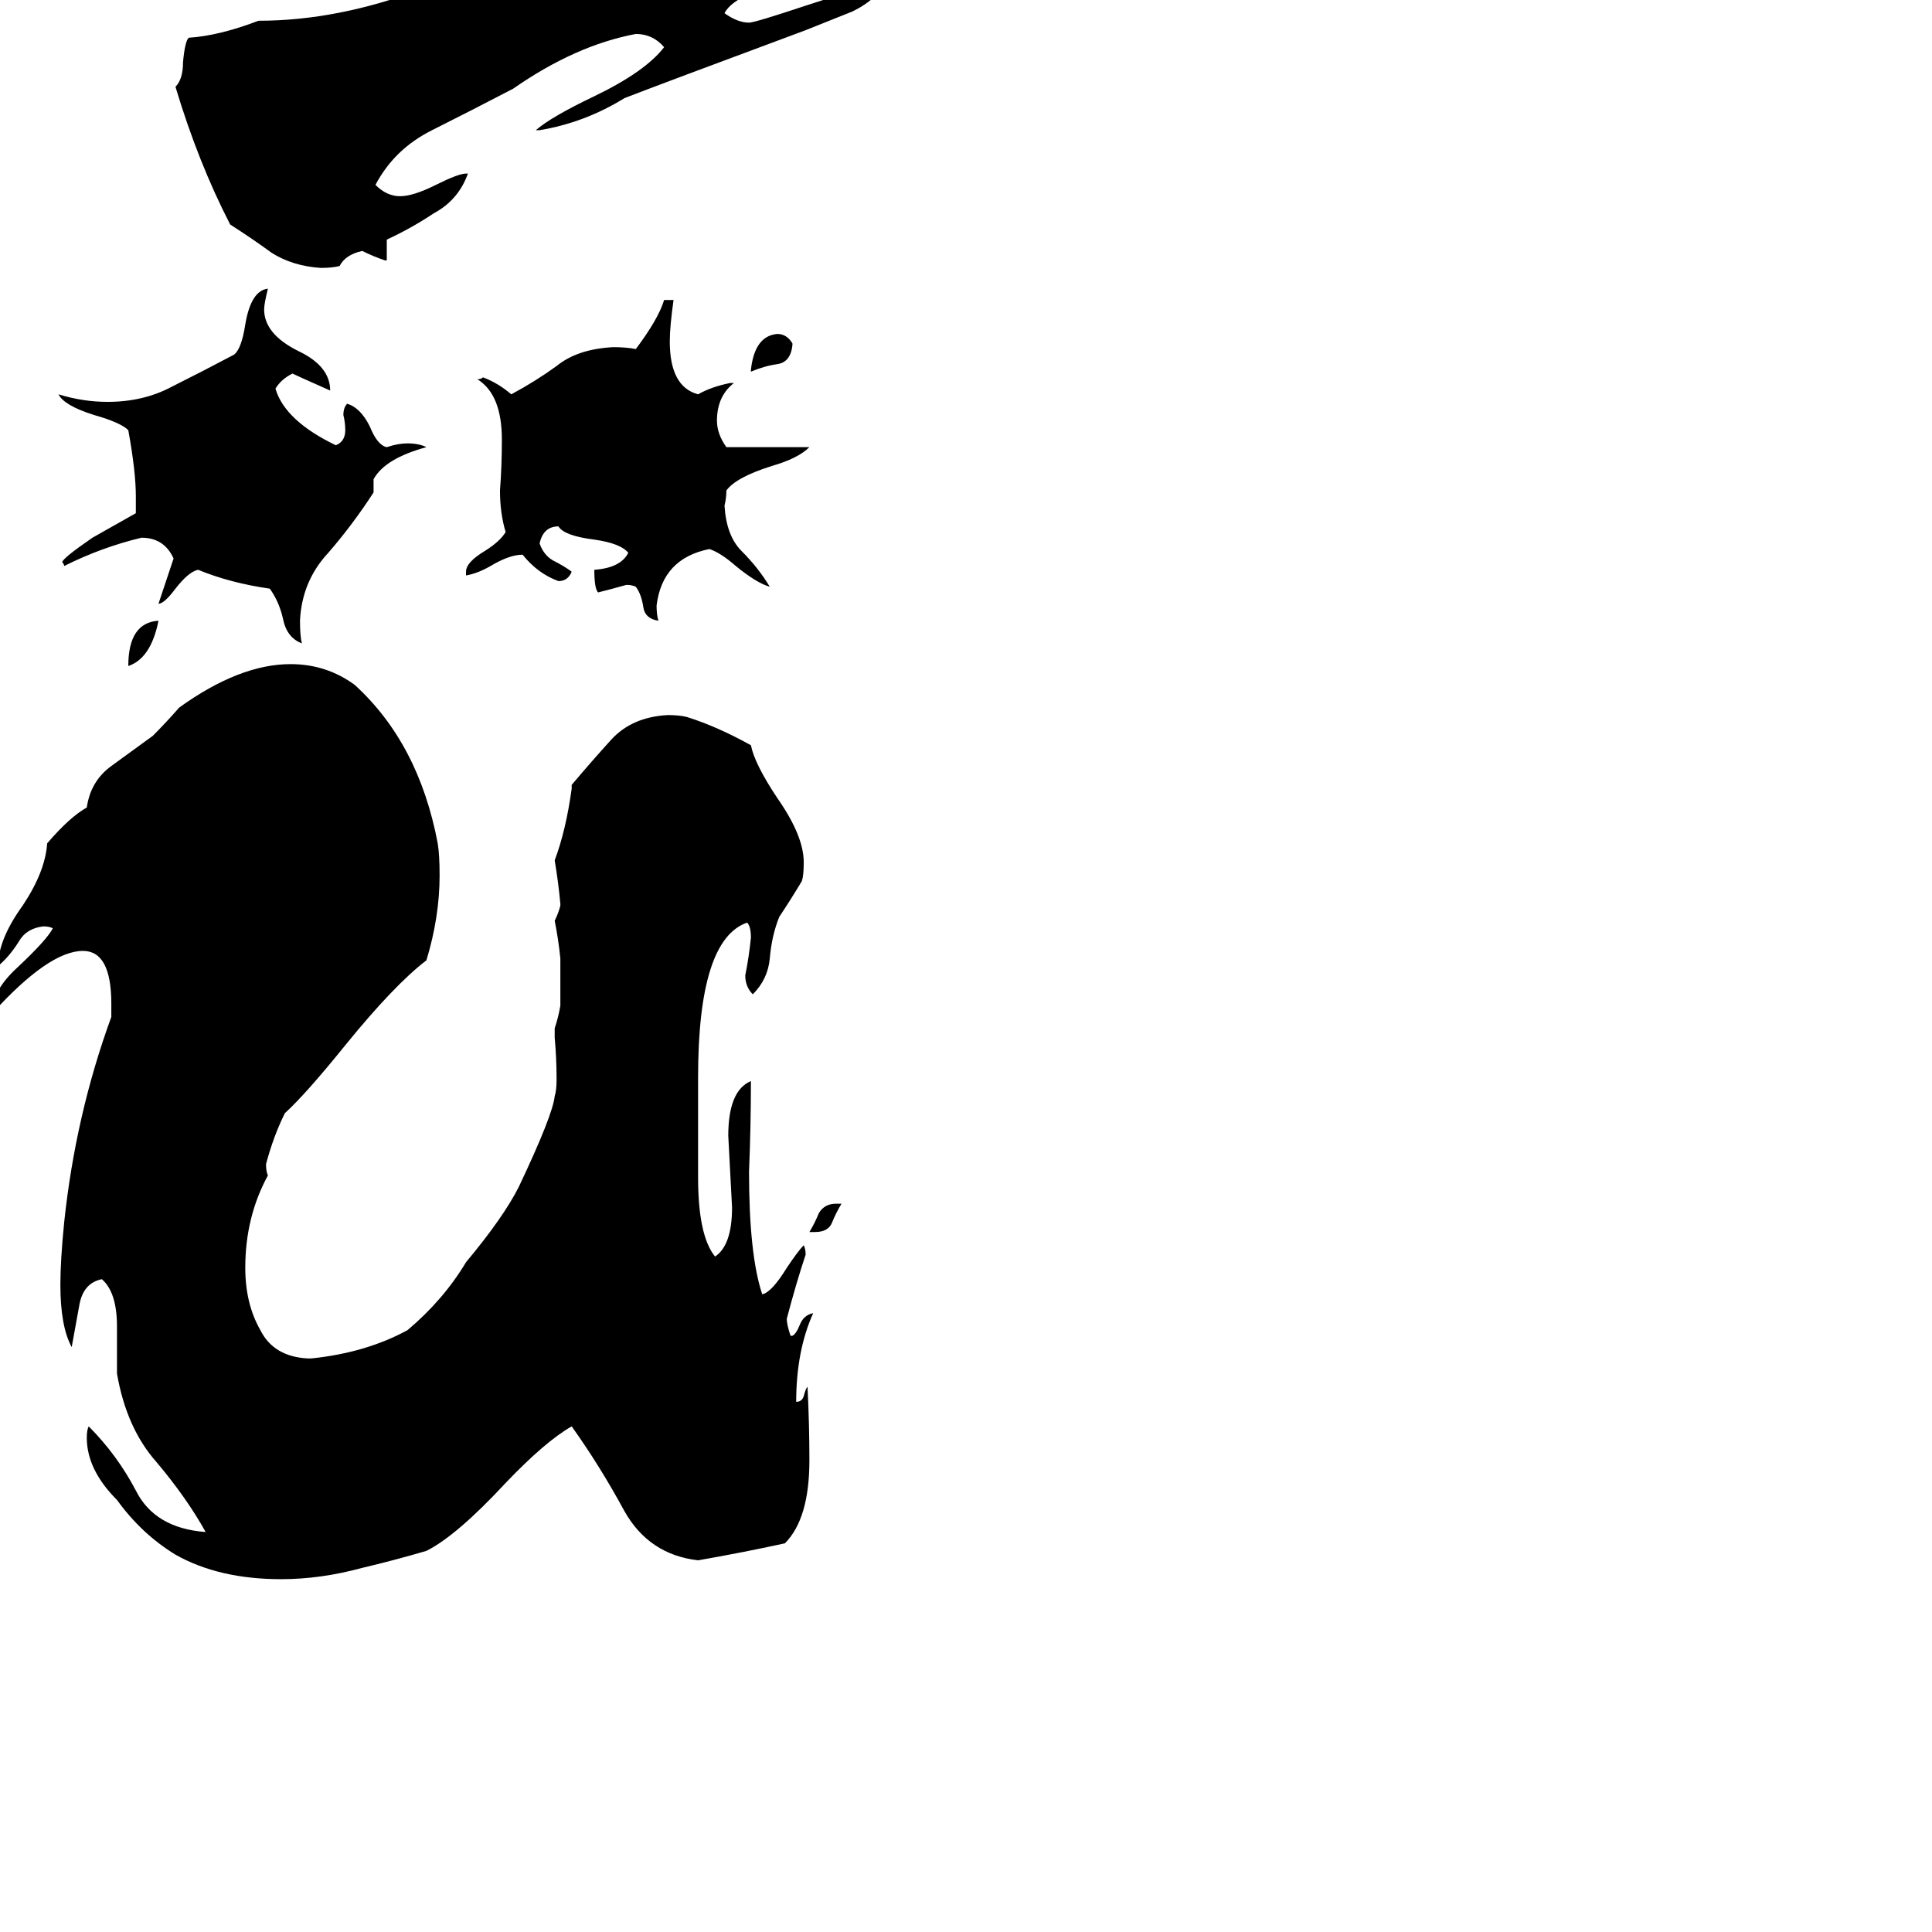 <svg xmlns="http://www.w3.org/2000/svg" viewBox="0 -800 1024 1024">
	<path fill="#000000" d="M420 -618V-617Q419 -608 412 -607Q405 -606 398 -603V-604Q400 -622 412 -623Q417 -623 420 -618ZM385 -563H429Q423 -557 409 -553Q390 -547 385 -540Q385 -536 384 -532Q385 -516 393 -508Q402 -499 408 -489Q401 -491 390 -500Q382 -507 376 -509Q351 -504 348 -479Q348 -474 349 -471Q342 -472 341 -478Q340 -485 337 -489Q335 -490 332 -490Q325 -488 317 -486Q315 -488 315 -498Q329 -499 333 -507Q329 -512 315 -514Q299 -516 296 -521Q288 -521 286 -512Q288 -506 293 -503Q299 -500 303 -497Q301 -492 296 -492Q285 -496 277 -506Q270 -506 260 -500Q253 -496 247 -495V-497Q247 -502 257 -508Q265 -513 268 -518Q265 -528 265 -540Q266 -553 266 -567Q266 -591 253 -599Q255 -599 256 -600Q264 -597 271 -591Q284 -598 295 -606Q306 -615 325 -616Q332 -616 337 -615Q349 -631 352 -641H357Q355 -627 355 -619Q355 -595 370 -591Q377 -595 387 -597H389Q380 -590 380 -577Q380 -570 385 -563ZM198 -546V-539Q187 -522 174 -507Q160 -492 159 -471Q159 -463 160 -459Q152 -462 150 -472Q148 -481 143 -488Q122 -491 105 -498Q100 -497 93 -488Q87 -480 84 -480Q88 -492 92 -504Q87 -515 75 -515Q54 -510 34 -500Q34 -501 33 -502Q33 -504 49 -515L72 -528V-537Q72 -550 68 -572Q64 -576 50 -580Q34 -585 31 -591Q44 -587 57 -587Q76 -587 91 -595Q107 -603 124 -612Q128 -615 130 -628Q133 -646 142 -647Q140 -639 140 -636Q140 -623 158 -614Q175 -606 175 -593Q157 -601 155 -602Q149 -599 146 -594Q151 -577 178 -564Q183 -566 183 -572Q183 -576 182 -580Q182 -584 184 -586Q191 -584 196 -574Q200 -564 205 -563Q211 -565 216 -565Q222 -565 226 -563Q204 -557 198 -546ZM432 -147H429Q432 -152 434 -157Q437 -162 443 -162H446Q443 -157 441 -152Q439 -147 432 -147ZM84 -471Q80 -451 68 -447Q68 -470 84 -471ZM419 -92H420Q422 -93 424 -98Q426 -103 431 -104Q422 -84 422 -57Q425 -57 426 -60Q427 -64 428 -65Q429 -45 429 -26Q429 5 416 18Q393 23 370 27Q344 24 331 1Q318 -23 303 -44Q289 -36 268 -14Q242 14 226 22Q209 27 192 31Q170 37 149 37Q116 37 93 24Q75 13 62 -5Q46 -21 46 -38Q46 -42 47 -44Q62 -29 72 -10Q82 10 109 12Q99 -6 83 -25Q67 -43 62 -72V-97Q62 -115 54 -122Q44 -120 42 -108Q40 -97 38 -86Q32 -97 32 -119Q32 -132 34 -152Q40 -209 59 -261V-268Q59 -296 44 -296Q26 -296 -4 -263V-264Q-4 -275 9 -287Q25 -302 28 -308Q26 -309 23 -309Q14 -308 10 -301Q5 -293 -1 -288Q-1 -302 12 -320Q24 -338 25 -353Q37 -367 46 -372Q48 -386 59 -394Q70 -402 81 -410Q88 -417 95 -425Q127 -448 154 -448Q173 -448 188 -437Q222 -406 232 -353Q233 -347 233 -336Q233 -314 226 -291Q209 -278 183 -246Q162 -220 151 -210Q145 -198 141 -183Q141 -179 142 -177Q130 -155 130 -128Q130 -109 138 -95Q145 -81 163 -80H165Q194 -83 216 -95Q235 -111 247 -131Q267 -155 275 -171Q293 -209 294 -219Q295 -222 295 -228Q295 -239 294 -250V-255Q296 -261 297 -267V-292Q296 -302 294 -312Q296 -316 297 -320V-321Q296 -332 294 -344Q300 -360 303 -382V-384Q314 -397 324 -408Q335 -420 354 -421Q360 -421 364 -420Q380 -415 398 -405Q400 -395 412 -377Q426 -357 426 -343Q426 -336 425 -333Q419 -323 413 -314Q409 -304 408 -292Q407 -281 399 -273Q395 -277 395 -283Q397 -293 398 -303Q398 -309 396 -311Q370 -302 370 -229V-176Q370 -145 379 -134Q388 -140 388 -160Q387 -179 386 -198Q386 -222 398 -227Q398 -203 397 -179Q397 -135 404 -114Q409 -115 417 -128Q423 -137 426 -140Q427 -138 427 -135Q422 -120 417 -101Q417 -98 419 -92ZM297 -841H300Q317 -840 333 -839Q344 -839 349 -843V-842Q349 -837 345 -836Q342 -835 340 -832Q343 -821 359 -821Q381 -824 393 -828Q392 -820 385 -819Q378 -817 372 -814Q372 -812 371 -811Q395 -813 415 -822Q415 -811 399 -804Q387 -799 384 -793Q391 -788 397 -788Q400 -788 427 -797Q449 -804 470 -811Q466 -801 452 -794Q447 -792 427 -784Q349 -755 331 -748Q310 -735 286 -731H284Q292 -738 315 -749Q342 -762 352 -775Q346 -782 337 -782Q305 -776 272 -753Q249 -741 229 -731Q209 -721 199 -702Q205 -696 212 -696Q219 -696 231 -702Q243 -708 247 -708H248Q243 -694 230 -687Q218 -679 205 -673V-662H204Q198 -664 192 -667Q183 -665 180 -659Q176 -658 170 -658Q155 -659 144 -666Q133 -674 122 -681Q105 -714 93 -754Q97 -758 97 -767Q98 -778 100 -780Q116 -781 137 -789Q179 -789 224 -806Q250 -816 297 -841ZM423 -819Q423 -825 428 -828Q429 -829 440 -831Q442 -827 442 -826Q442 -817 430 -817Q427 -817 423 -819Z"/>
</svg>